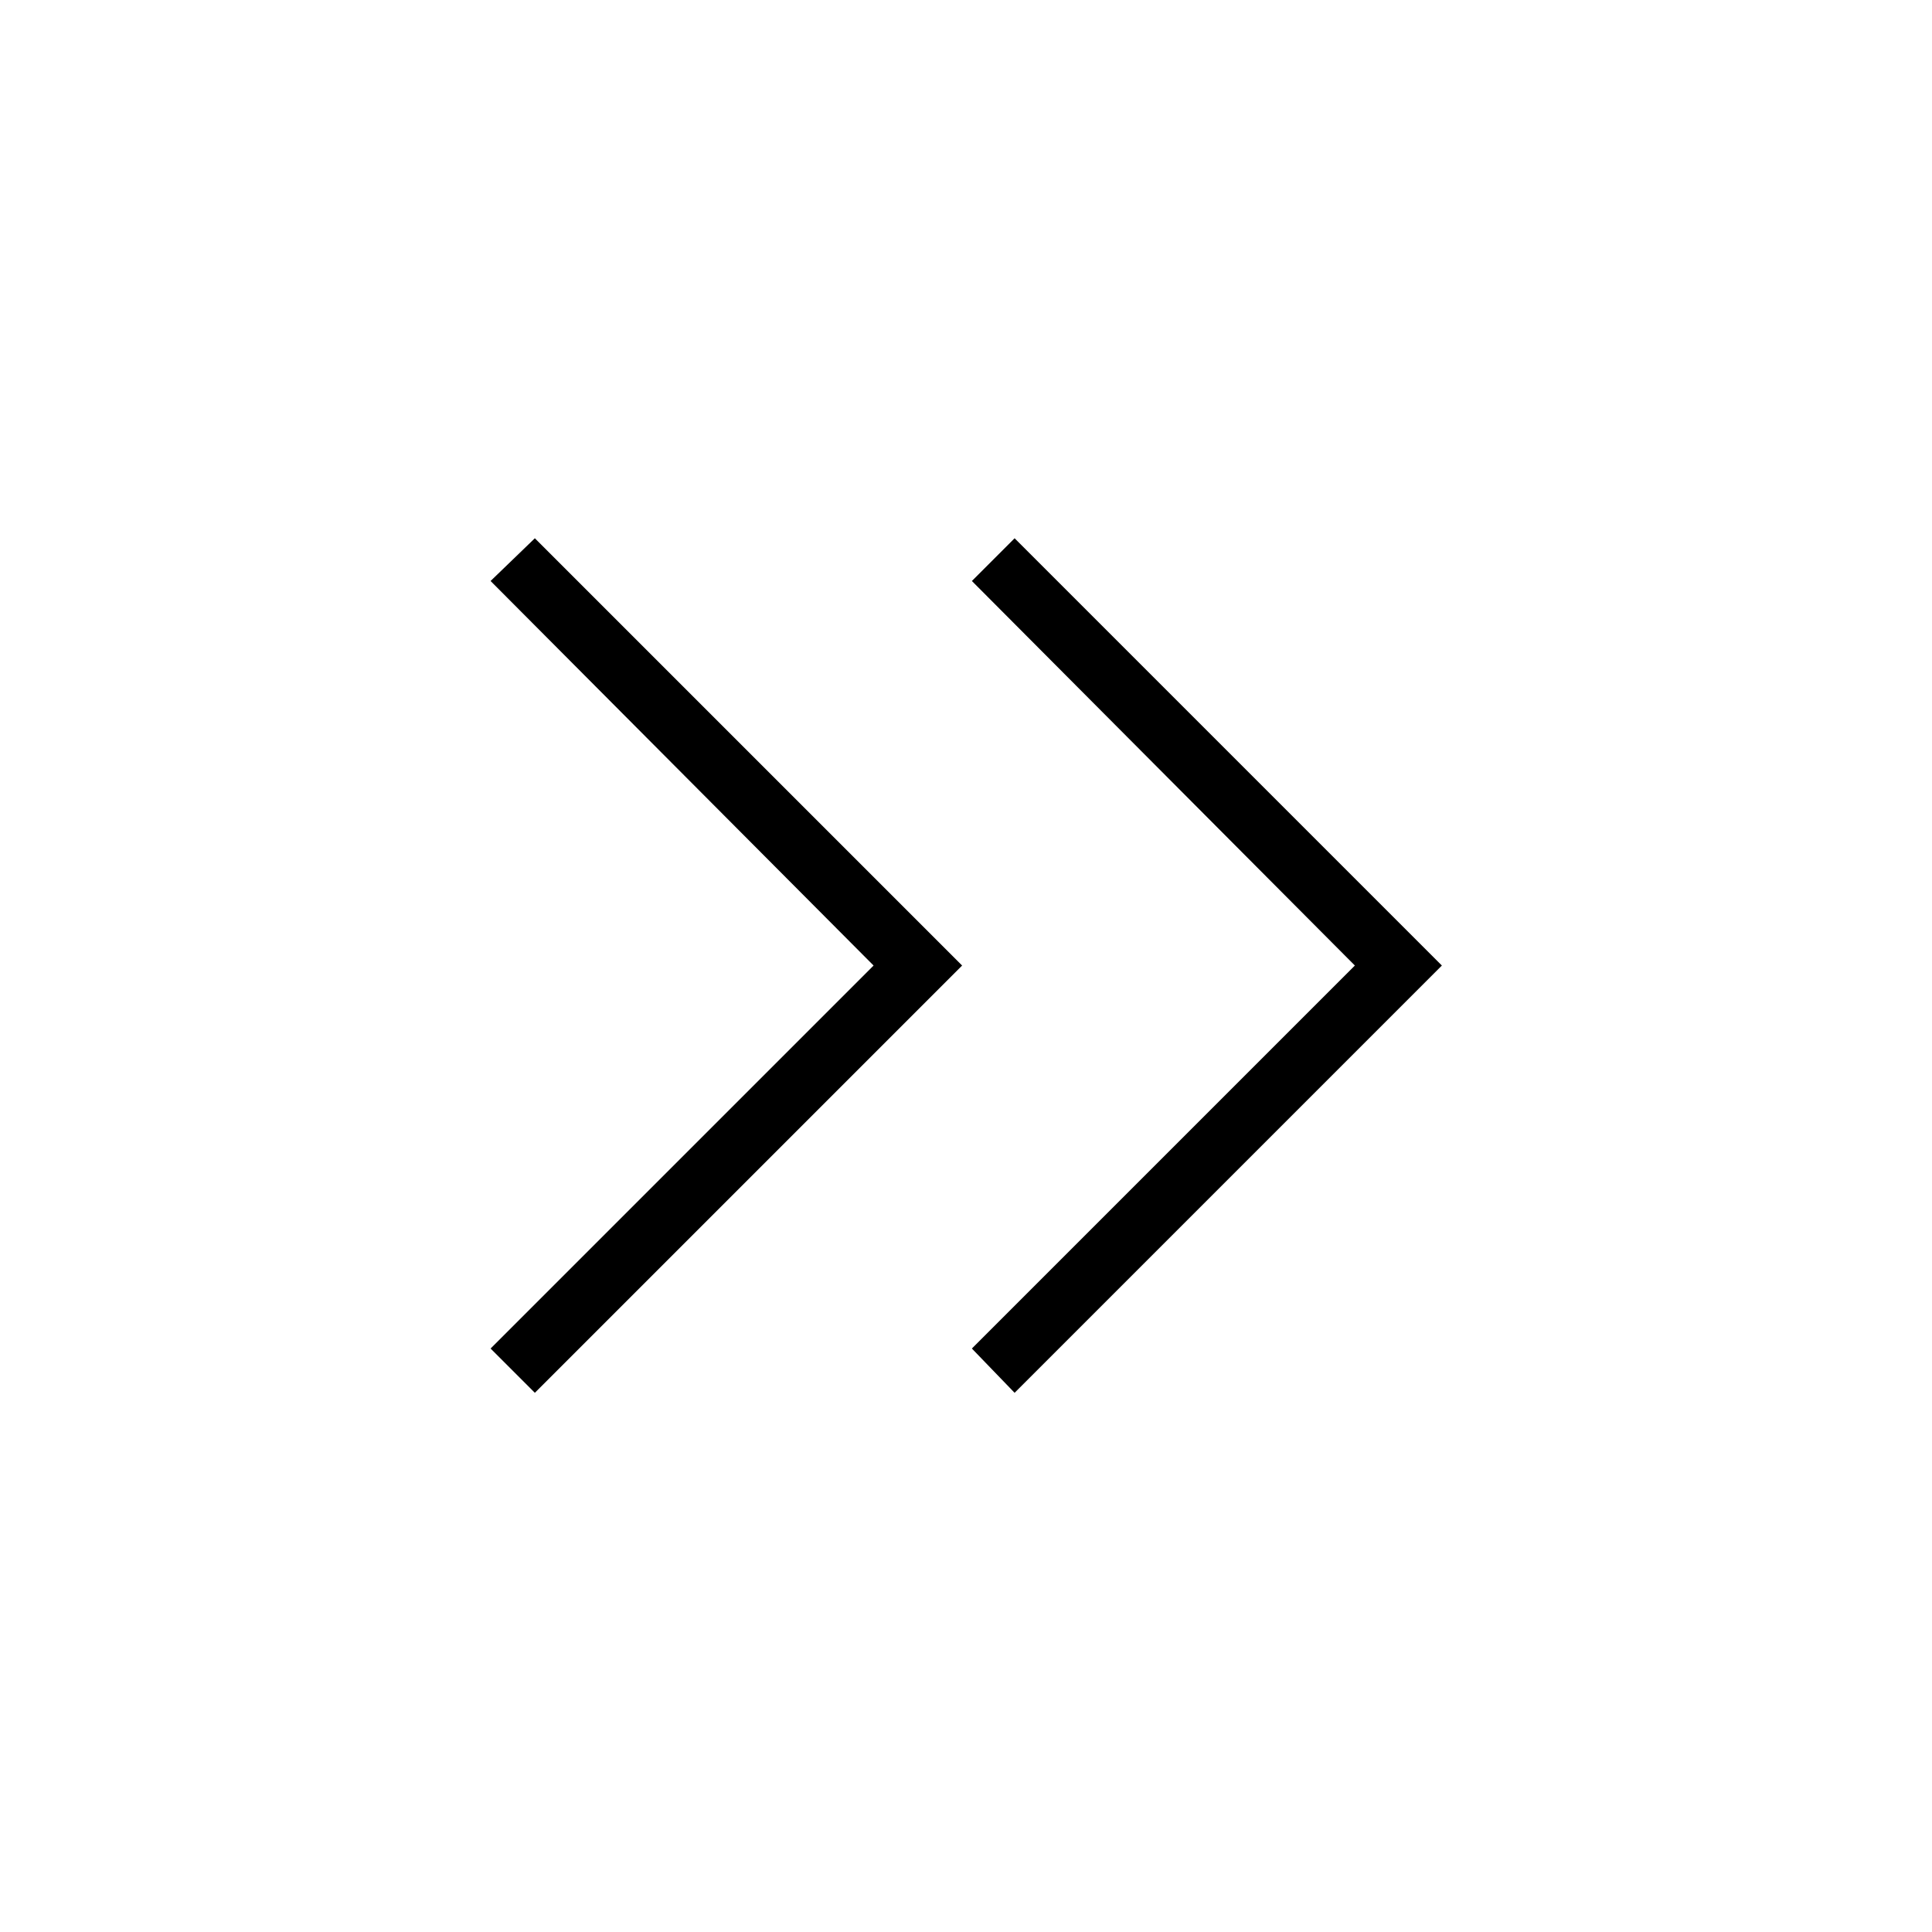 <svg xmlns="http://www.w3.org/2000/svg" width="48" height="48" viewBox="0 -960 960 960"><path d="m265.769-267.923-22-22 190.308-190.308-190.308-191.077 22-21.231 212.308 212.308-212.308 212.308Zm238.385 0-21.231-22 190.308-190.308-190.308-191.077 21.231-21.231 212.308 212.308-212.308 212.308Z"/></svg>